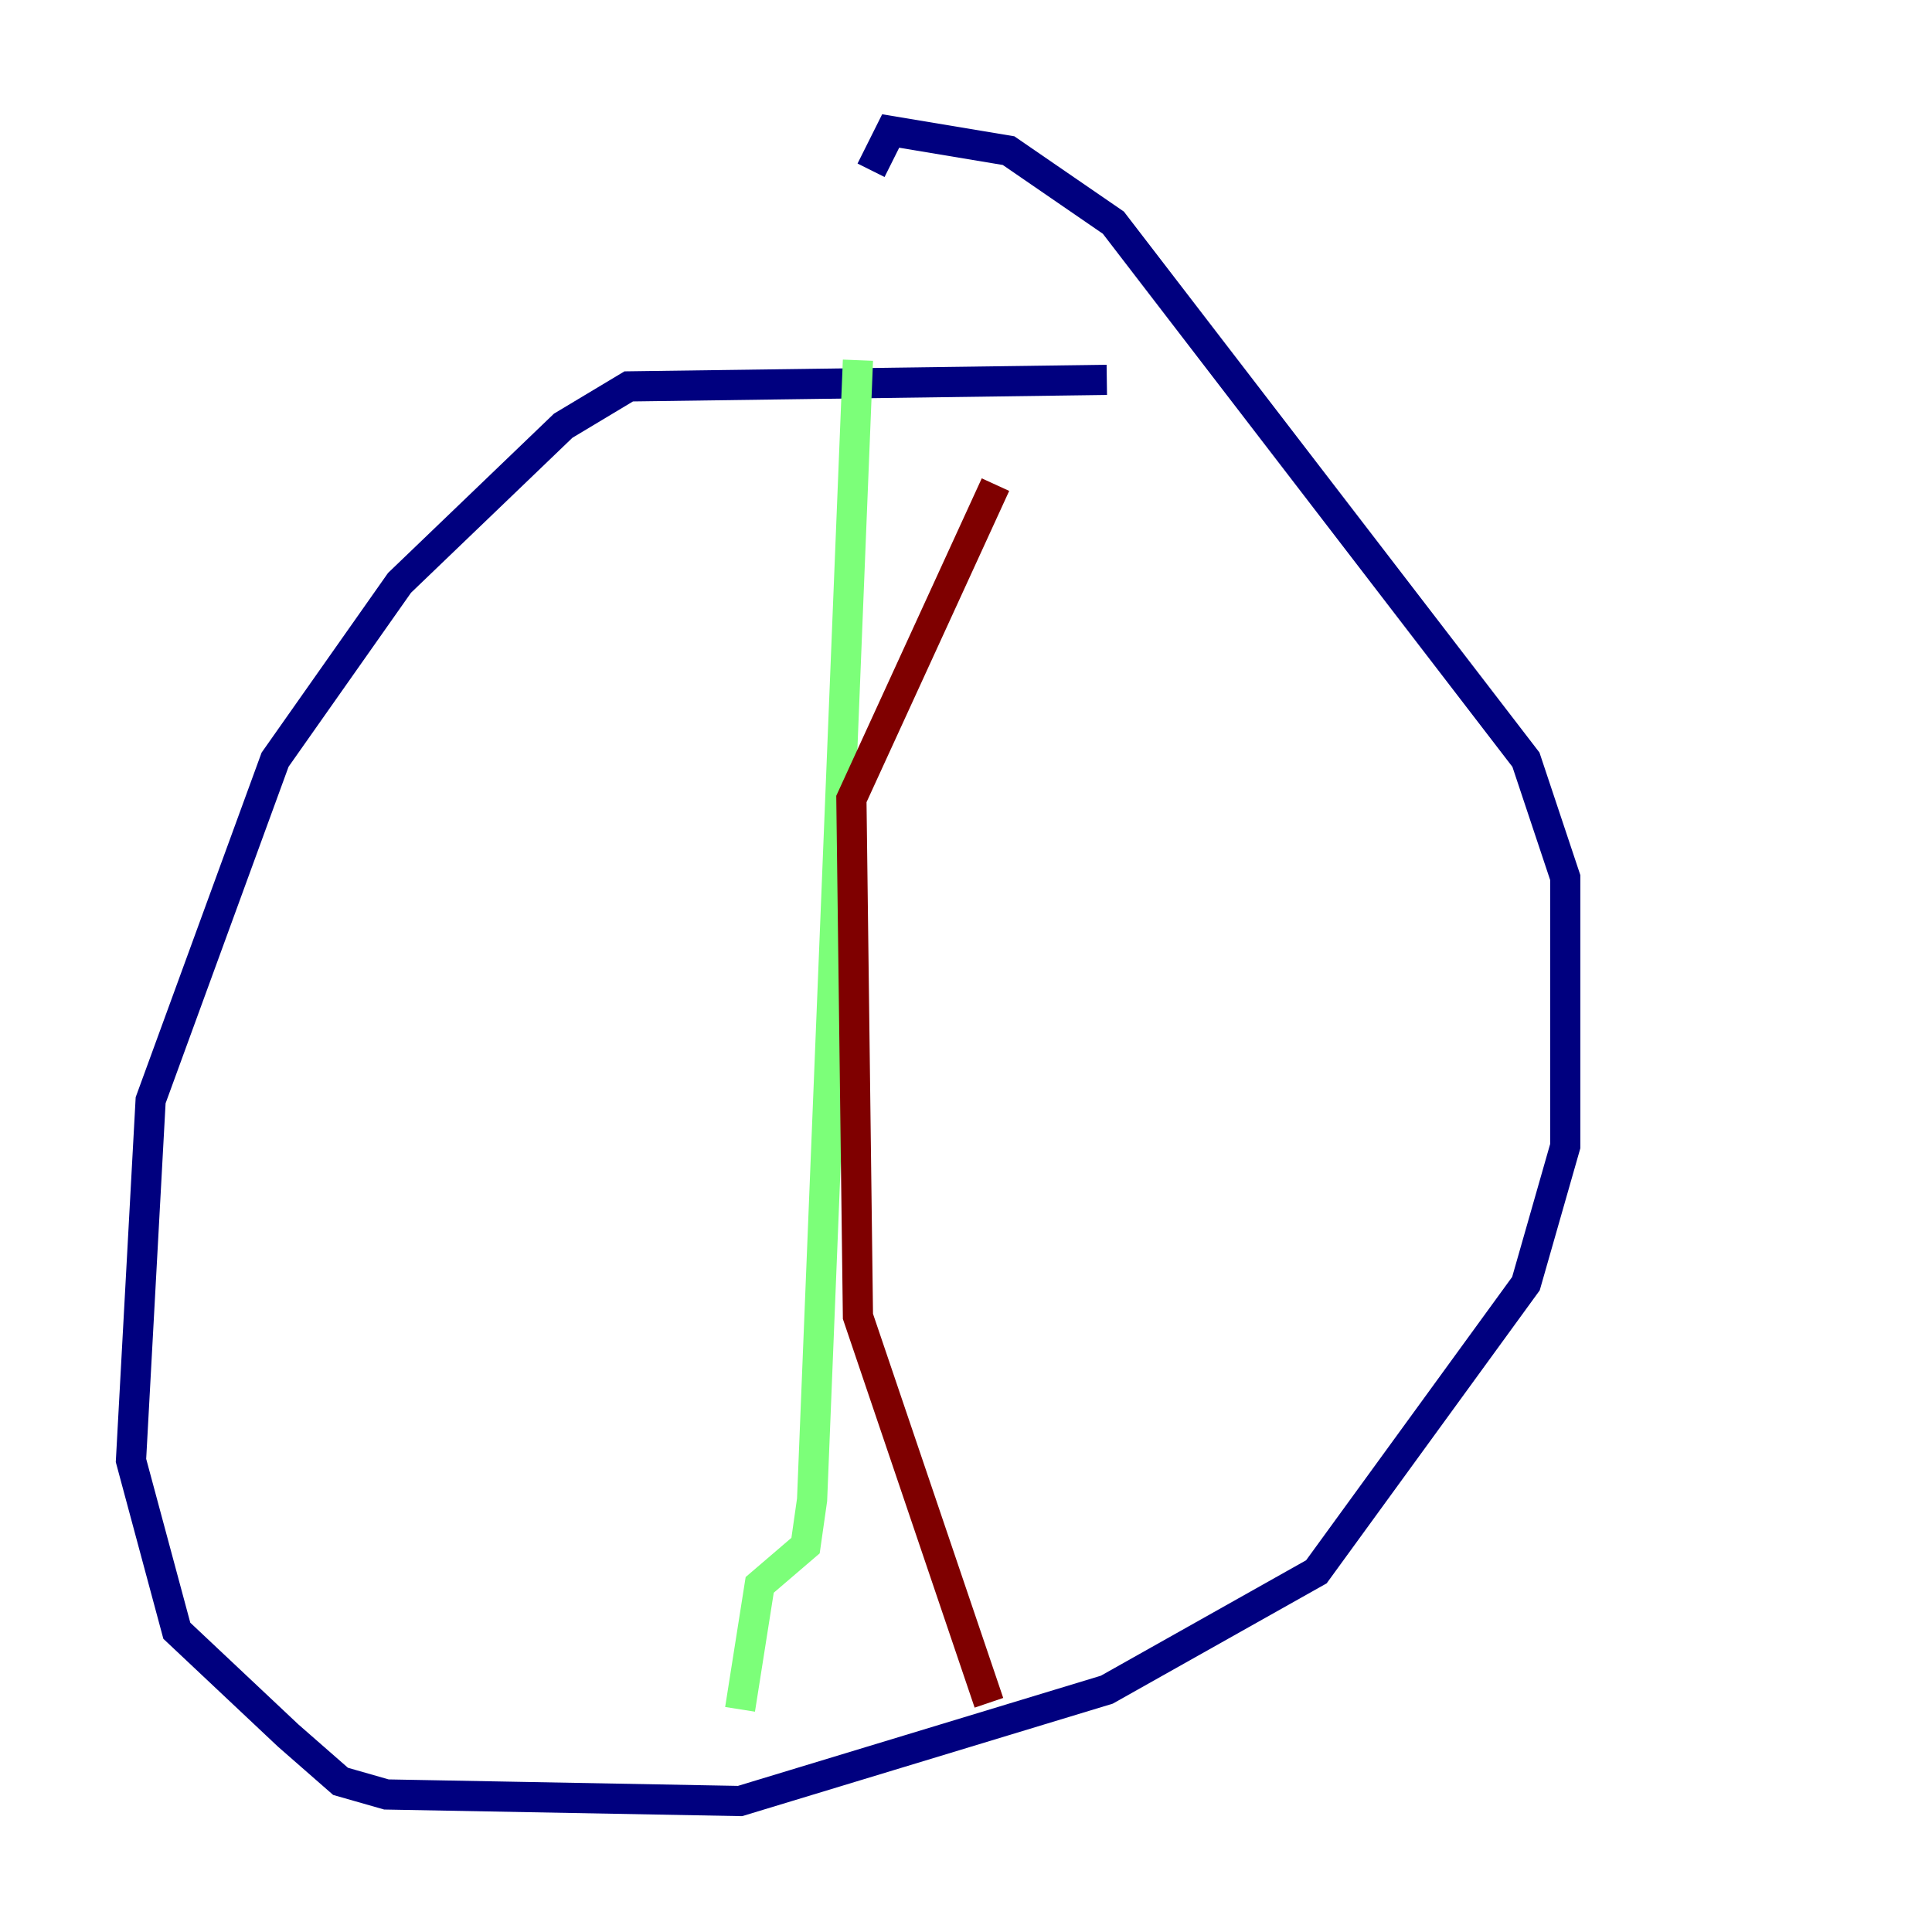<?xml version="1.0" encoding="utf-8" ?>
<svg baseProfile="tiny" height="128" version="1.2" viewBox="0,0,128,128" width="128" xmlns="http://www.w3.org/2000/svg" xmlns:ev="http://www.w3.org/2001/xml-events" xmlns:xlink="http://www.w3.org/1999/xlink"><defs /><polyline fill="none" points="73.329,25.166 41.654,25.6 37.315,28.203 26.468,38.617 18.224,50.332 9.98,72.895 8.678,96.759 11.715,108.041 19.091,114.983 22.563,118.02 25.6,118.888 49.031,119.322 73.329,111.946 87.214,104.136 101.098,85.044 103.702,75.932 103.702,58.142 101.098,50.332 73.763,14.752 66.82,9.98 59.01,8.678 57.709,11.281" stroke="#00007f" stroke-width="2" /><polyline fill="none" points="56.841,23.864 53.803,99.363 53.37,102.4 50.332,105.003 49.031,113.248" stroke="#7cff79" stroke-width="2" /><polyline fill="none" points="65.953,32.108 56.407,52.936 56.841,87.214 65.519,112.814" stroke="#7f0000" stroke-width="2" /></svg>